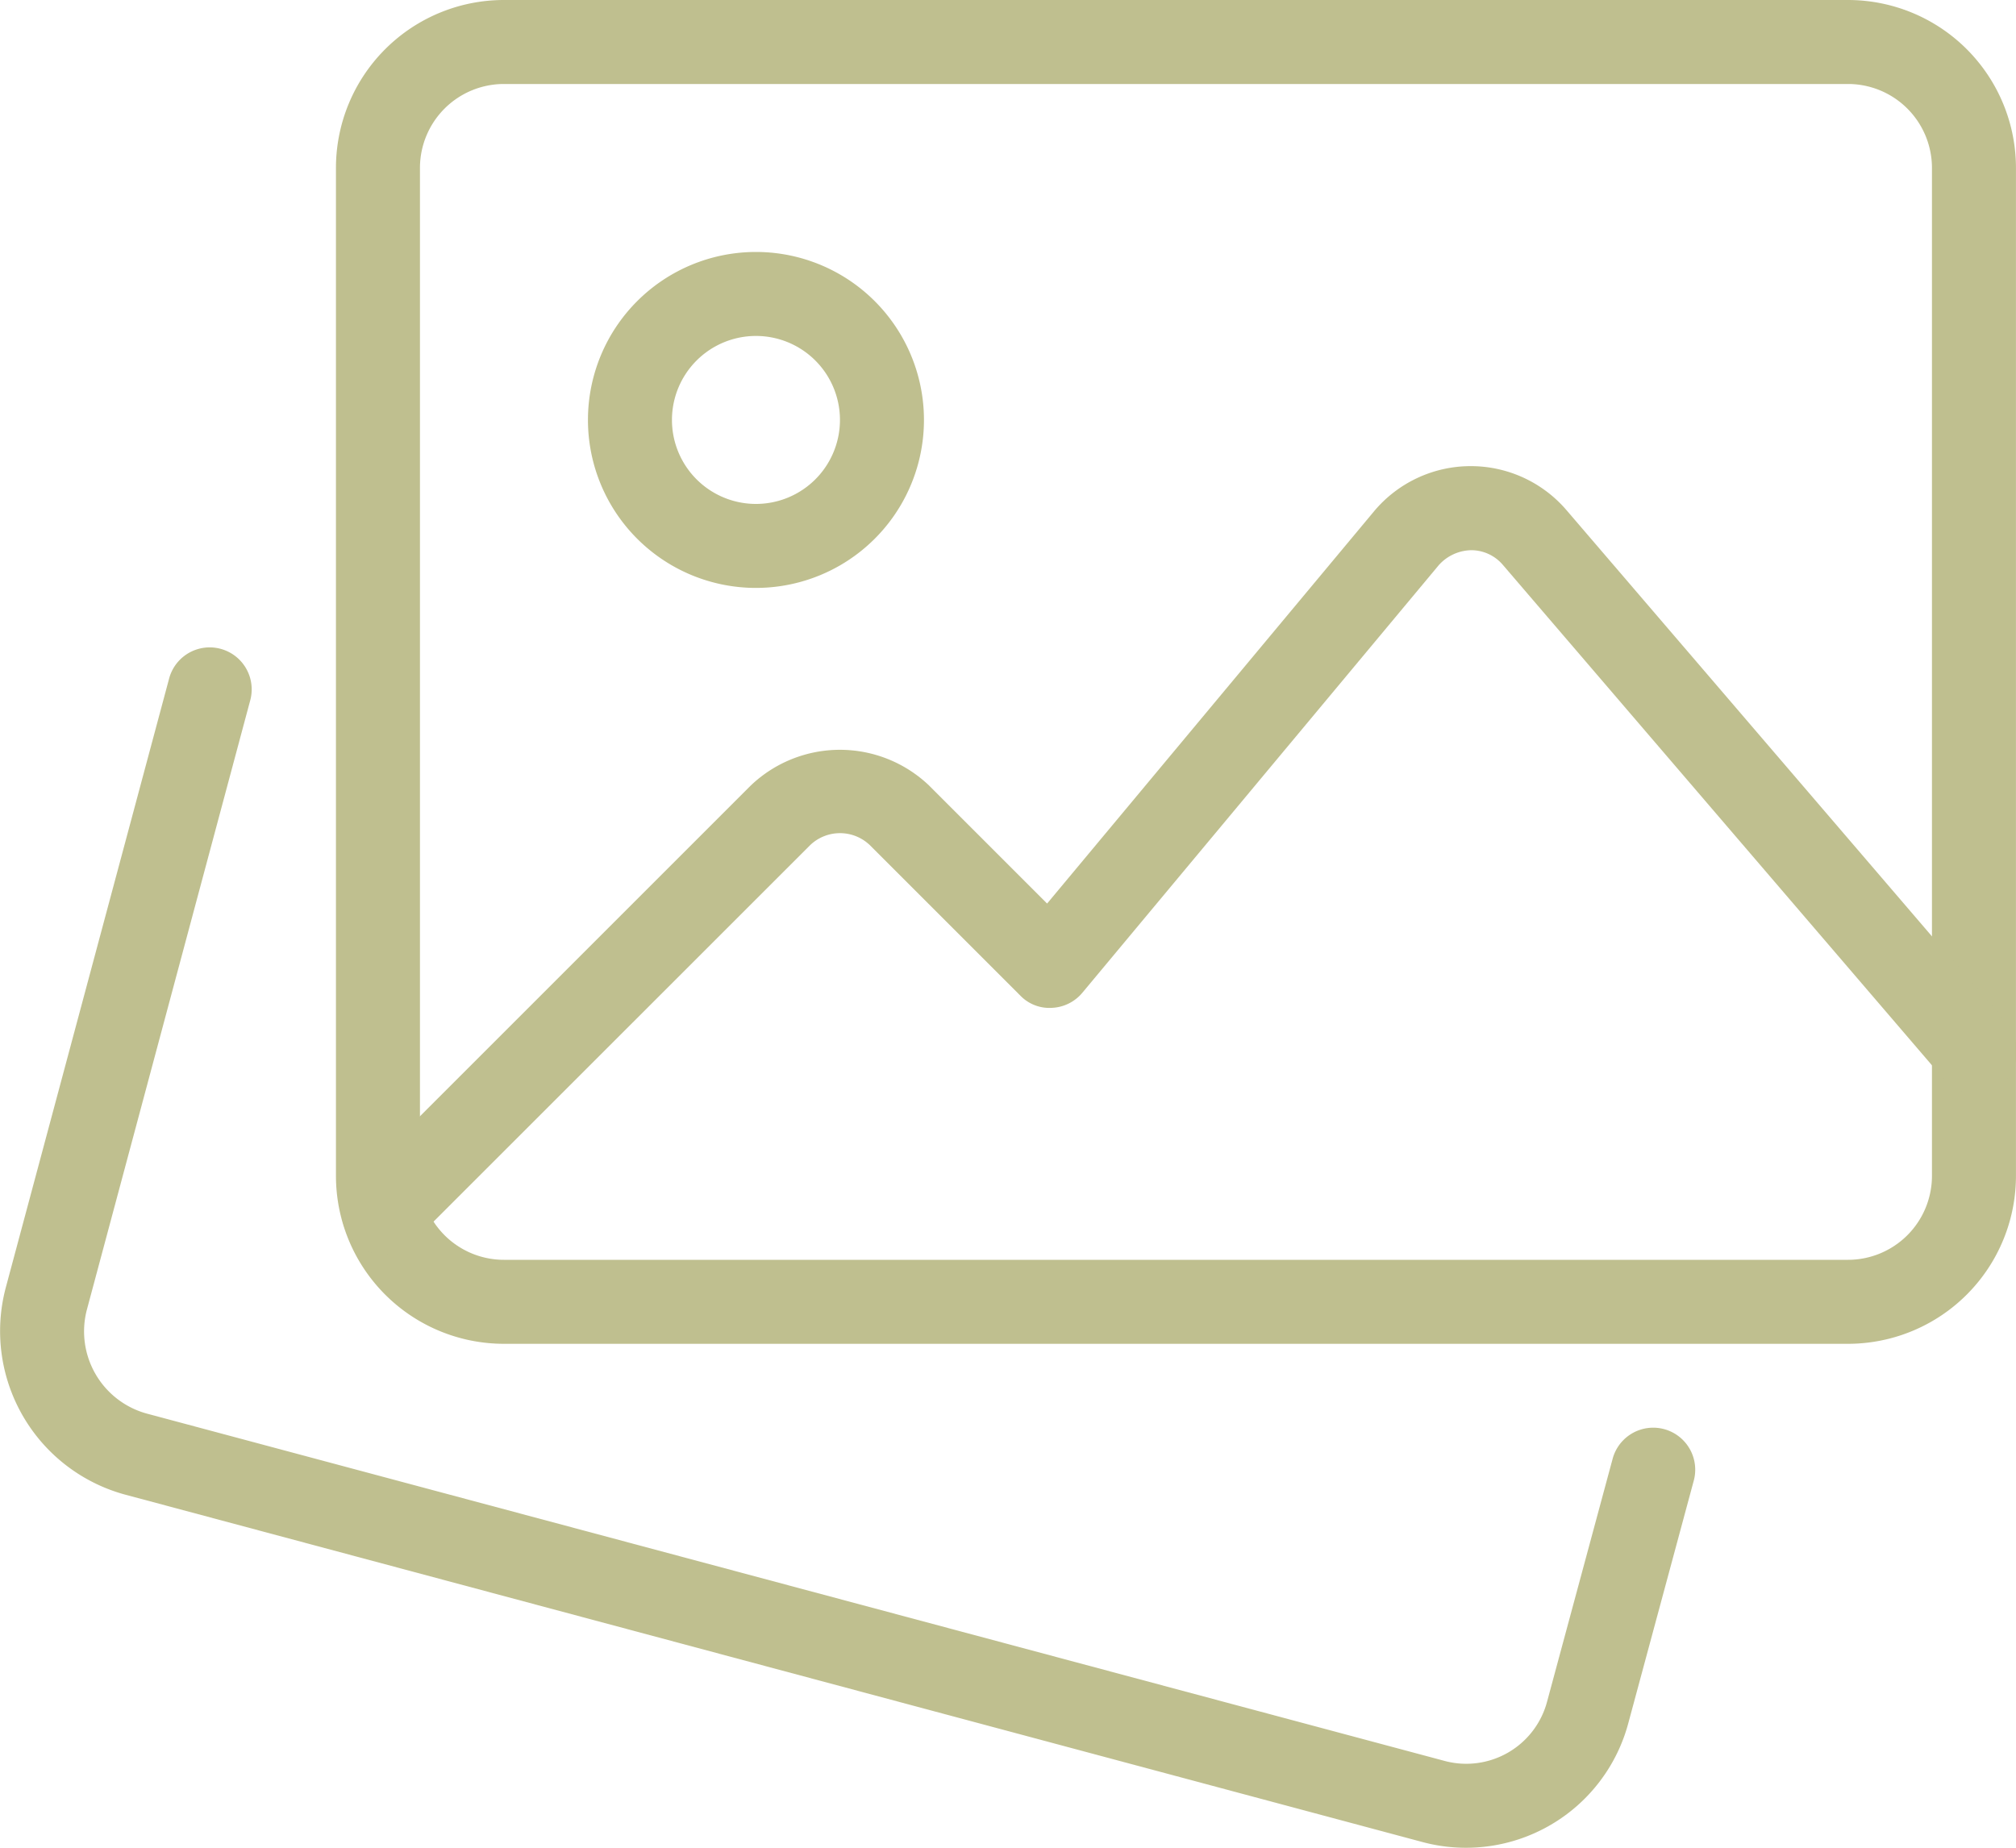 <svg xmlns="http://www.w3.org/2000/svg" width="48" height="43.999" viewBox="0 0 48 43.999">
  <g id="image-gallery" transform="translate(0 -2)">
    <g id="Group_12101" data-name="Group 12101" transform="translate(0 17.402)">
      <path id="Path_25691" data-name="Path 25691" d="M34.905,38.3a3.989,3.989,0,0,1-1.02-.132L2.959,29.885a4.036,4.036,0,0,1-2.828-4.9l3.9-14.544a1,1,0,0,1,1.932.516L2.065,25.5a2.03,2.03,0,0,0,1.42,2.458L34.4,36.233a1.991,1.991,0,0,0,2.434-1.408l1.562-5.788a1,1,0,0,1,1.932.52l-1.56,5.78A4,4,0,0,1,34.905,38.3Z" transform="translate(0 -9.701)" fill="#bfbf8f"/>
    </g>
    <g id="Group_12102" data-name="Group 12102" transform="translate(7.999 2)">
      <path id="Path_25692" data-name="Path 25692" d="M40,34H8a4,4,0,0,1-4-4V6A4,4,0,0,1,8,2H40a4,4,0,0,1,4,4V30A4,4,0,0,1,40,34ZM8,4A2,2,0,0,0,6,6V30a2,2,0,0,0,2,2H40a2,2,0,0,0,2-2V6a2,2,0,0,0-2-2Z" transform="translate(-4 -2)" fill="#bfbf8f"/>
    </g>
    <g id="Group_12103" data-name="Group 12103" transform="translate(13.999 8)">
      <path id="Path_25693" data-name="Path 25693" d="M11,13a4,4,0,1,1,4-4A4,4,0,0,1,11,13Zm0-6a2,2,0,1,0,2,2A2,2,0,0,0,11,7Z" transform="translate(-7 -5)" fill="#bfbf8f"/>
    </g>
    <g id="Group_12104" data-name="Group 12104" transform="translate(8.139 13.1)">
      <path id="Path_25694" data-name="Path 25694" d="M5.07,26.31A1,1,0,0,1,4.362,24.6l9.446-9.446a3.074,3.074,0,0,1,4.242,0l2.812,2.812,7.784-9.34A3,3,0,0,1,30.93,7.55h.022A3,3,0,0,1,33.23,8.6L43.69,20.8a1,1,0,1,1-1.518,1.3L31.712,9.9a.989.989,0,0,0-.76-.348,1.062,1.062,0,0,0-.768.36L21.7,20.092a1,1,0,0,1-.724.358.963.963,0,0,1-.752-.292l-3.586-3.586a1.027,1.027,0,0,0-1.414,0L5.776,26.018a1,1,0,0,1-.706.292Z" transform="translate(-4.07 -7.55)" fill="#bfbf8f"/>
    </g>
  </g>
</svg>
